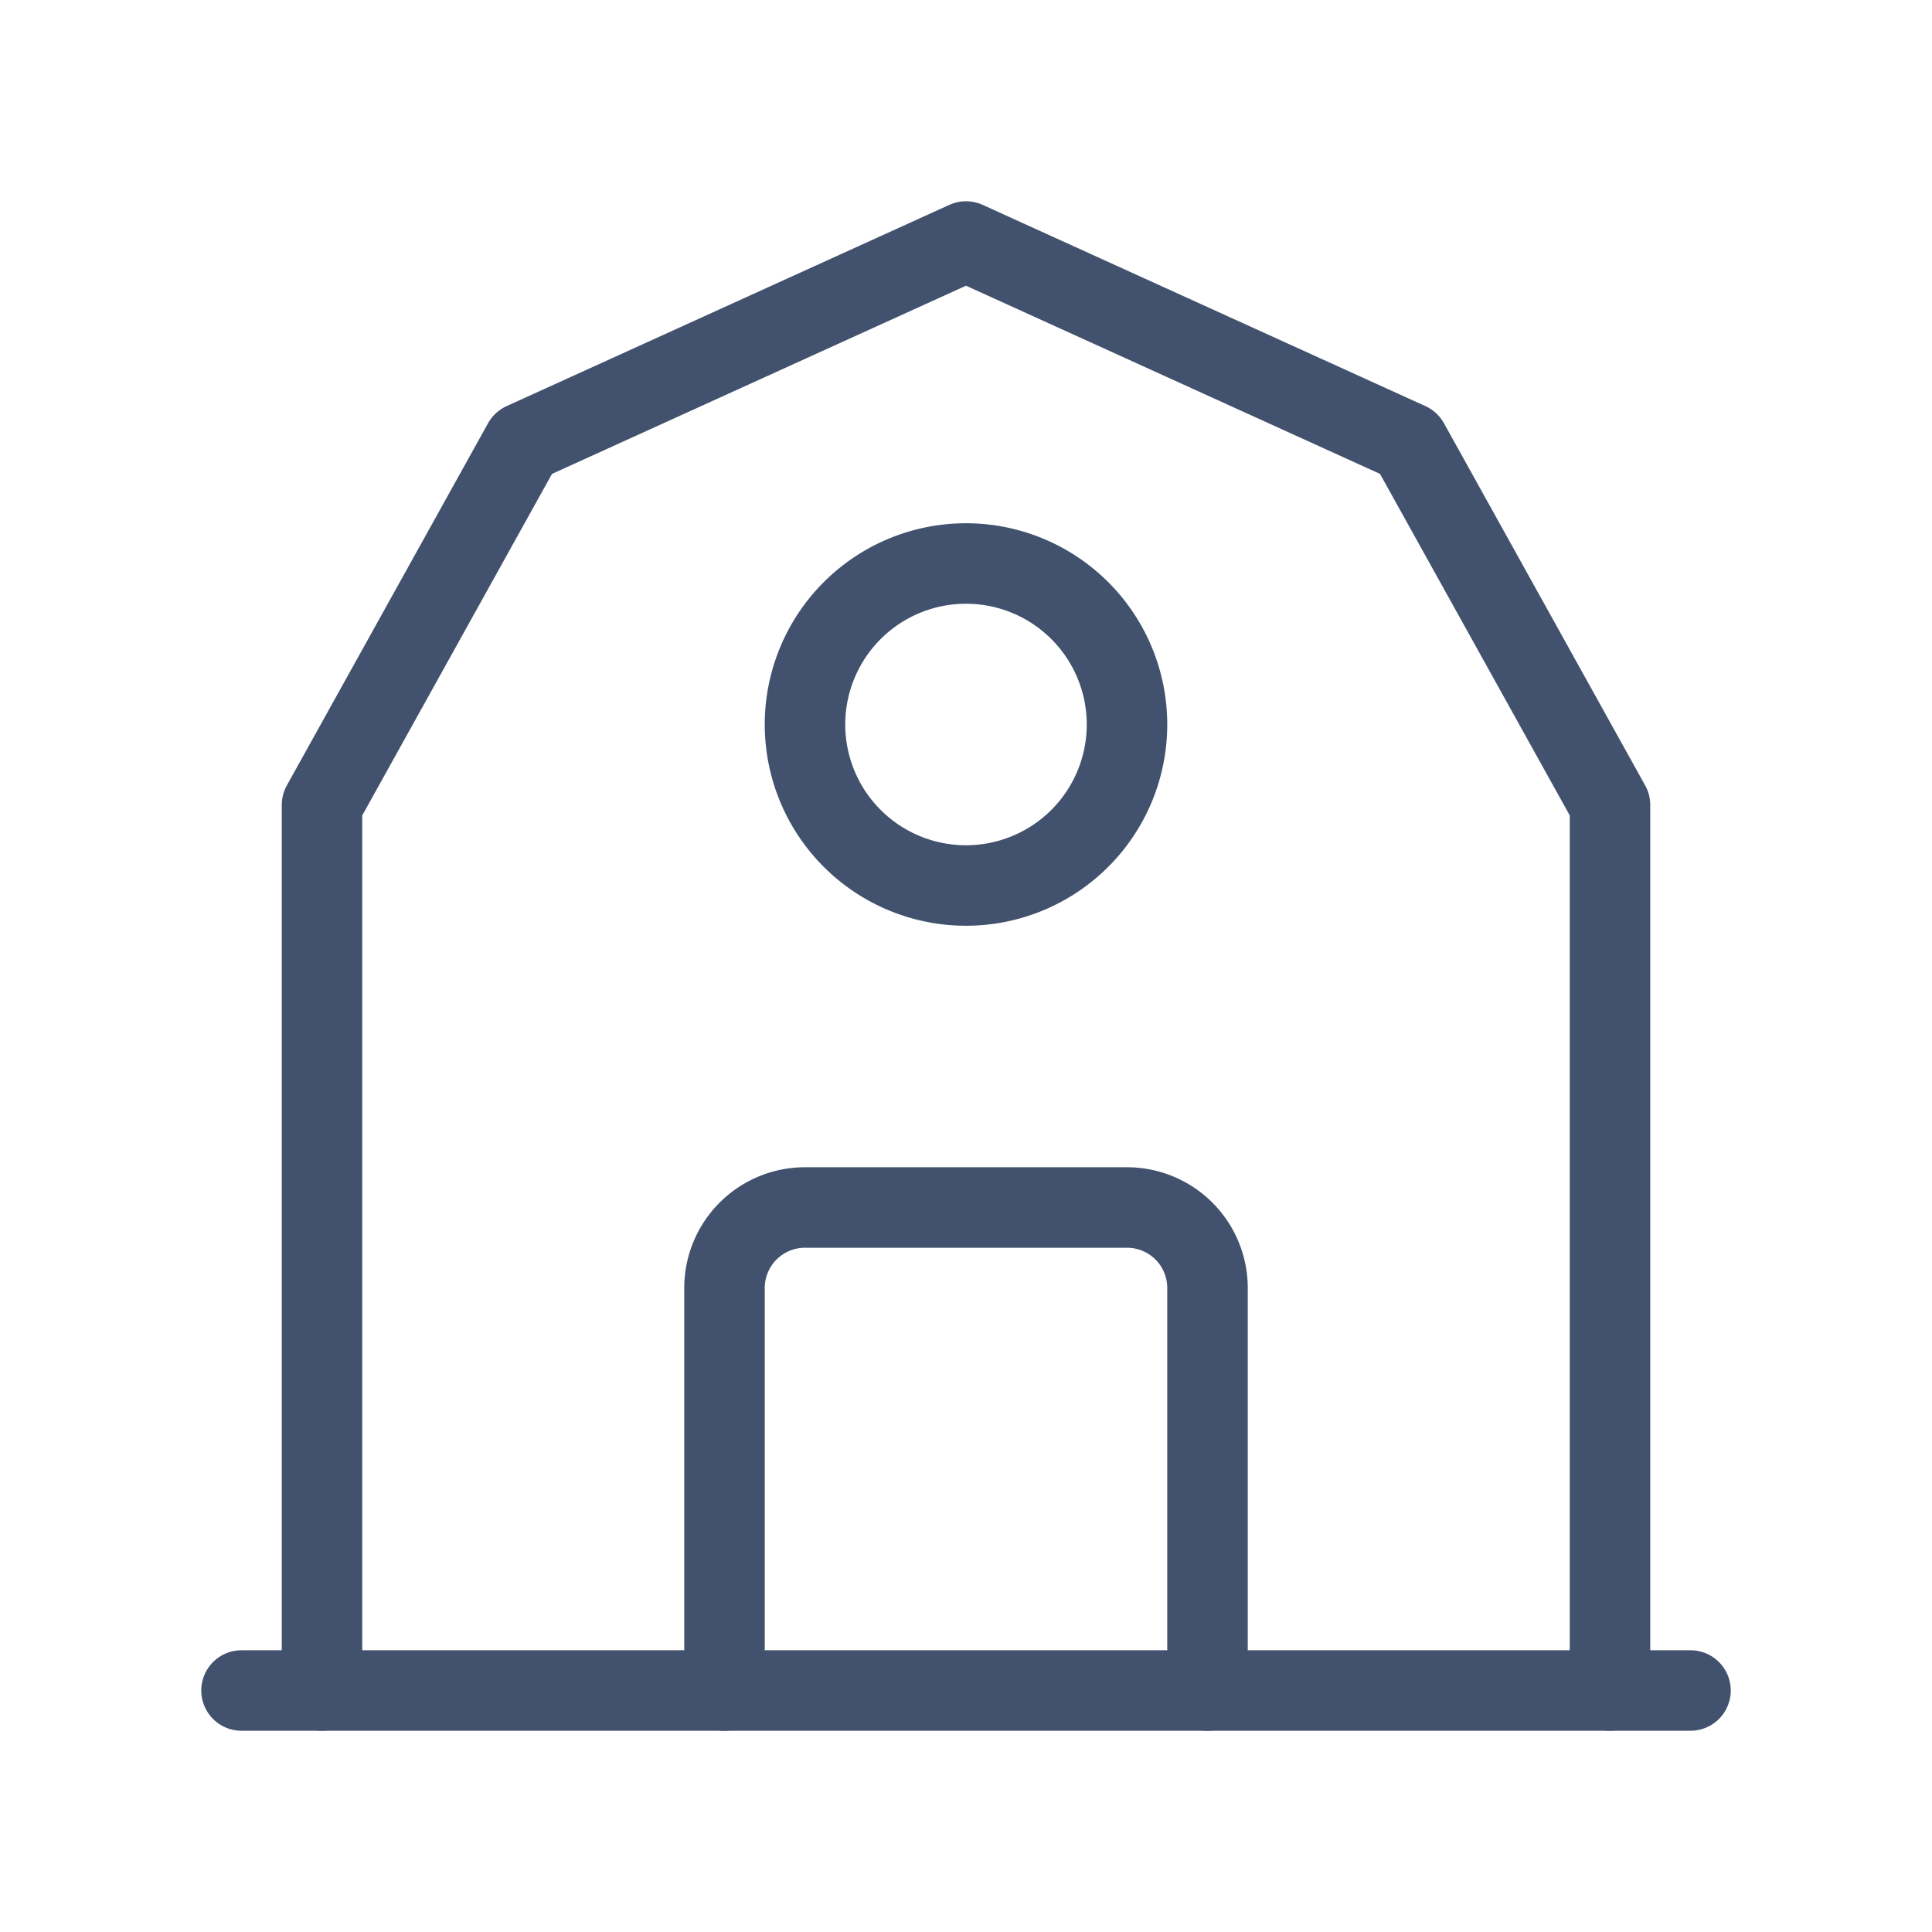 <svg xmlns="http://www.w3.org/2000/svg" width="24" height="24" viewBox="0 0 24 24" stroke-width="1" stroke="#42526E" fill="none" stroke-linecap="round" stroke-linejoin="round" class="icon icon-tabler icon-tabler-building-cottage"><path stroke="none" d="M0 0h24v24H0z" fill="none"></path> <path d="M3 21l18 0"></path> <path d="M4 21v-11l2.5 -4.5l5.5 -2.5l5.5 2.5l2.5 4.5v11"></path> <path d="M12 9m-2 0a2 2 0 1 0 4 0a2 2 0 1 0 -4 0"></path> <path d="M9 21v-5a1 1 0 0 1 1 -1h4a1 1 0 0 1 1 1v5"></path></svg>